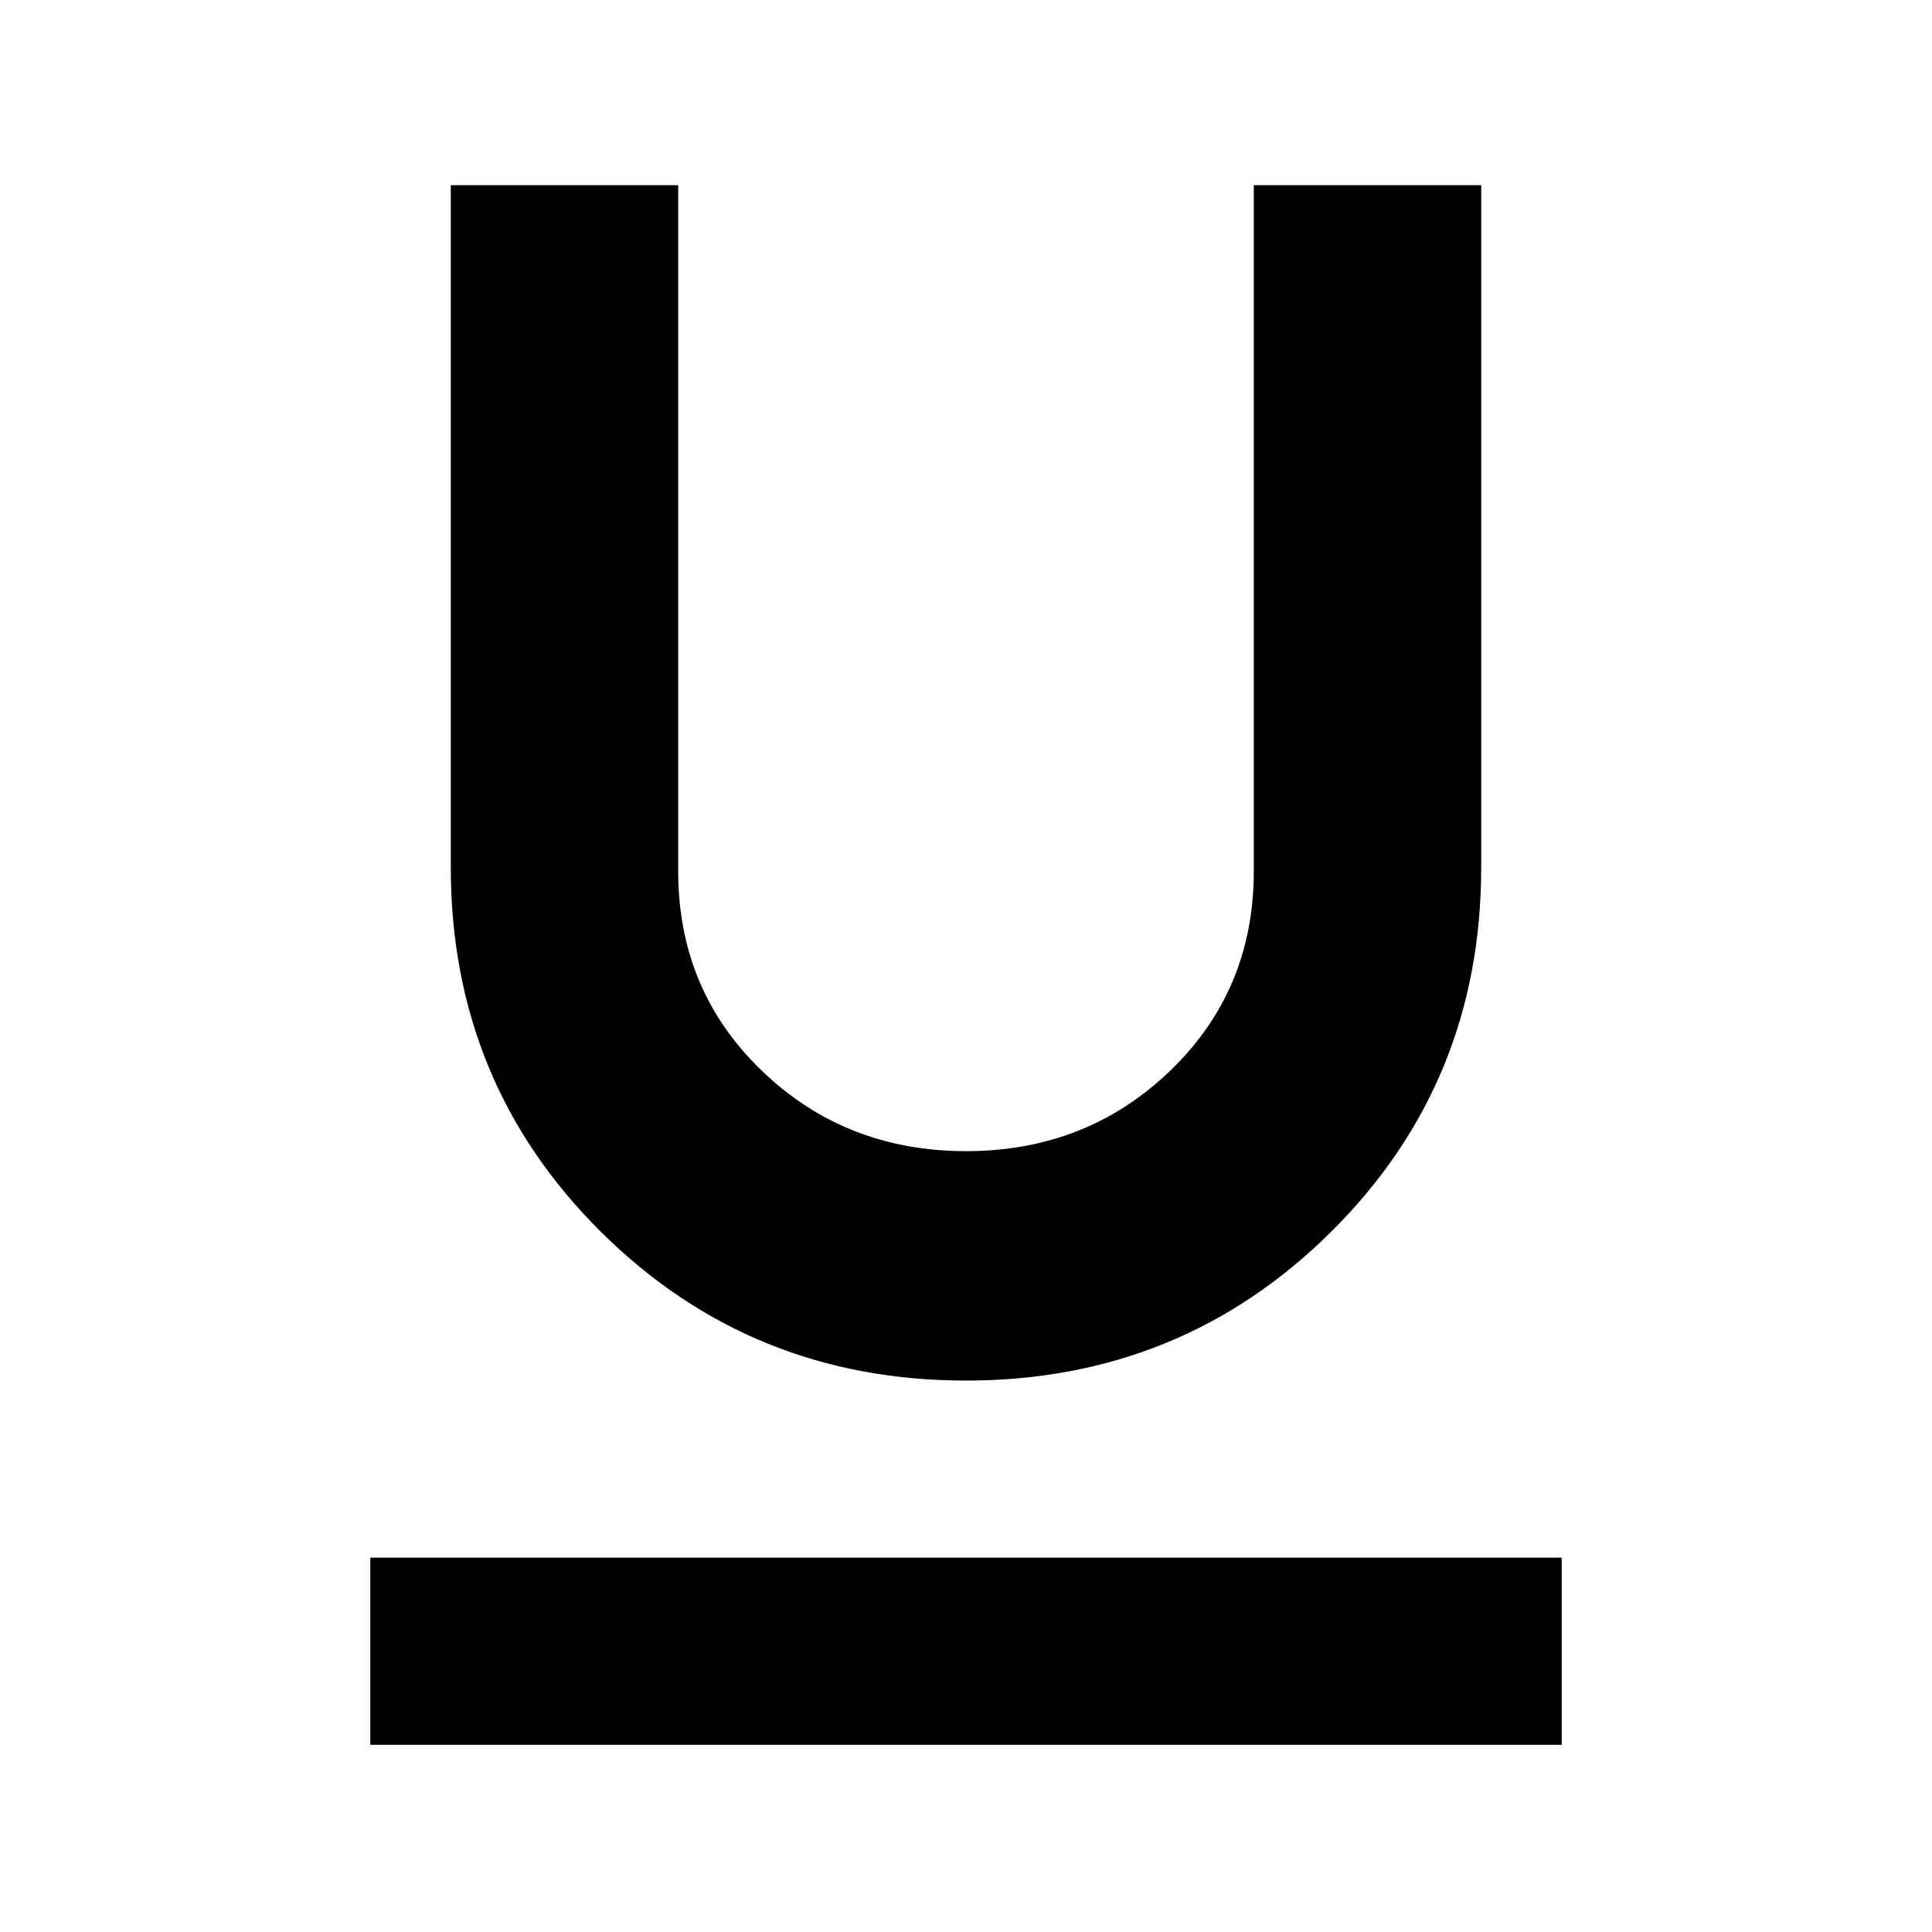 <svg xmlns="http://www.w3.org/2000/svg" height="48" width="48"><path d="M24 34.3Q18.65 34.3 14.925 30.6Q11.2 26.9 11.2 21.55V4.6H16.85V21.65Q16.85 24.6 18.925 26.6Q21 28.6 24 28.6Q27 28.6 29.075 26.6Q31.15 24.6 31.15 21.65V4.6H36.8V21.55Q36.8 26.9 33.075 30.6Q29.35 34.3 24 34.3ZM9.2 43.35V38.7H38.8V43.35Z"/></svg>